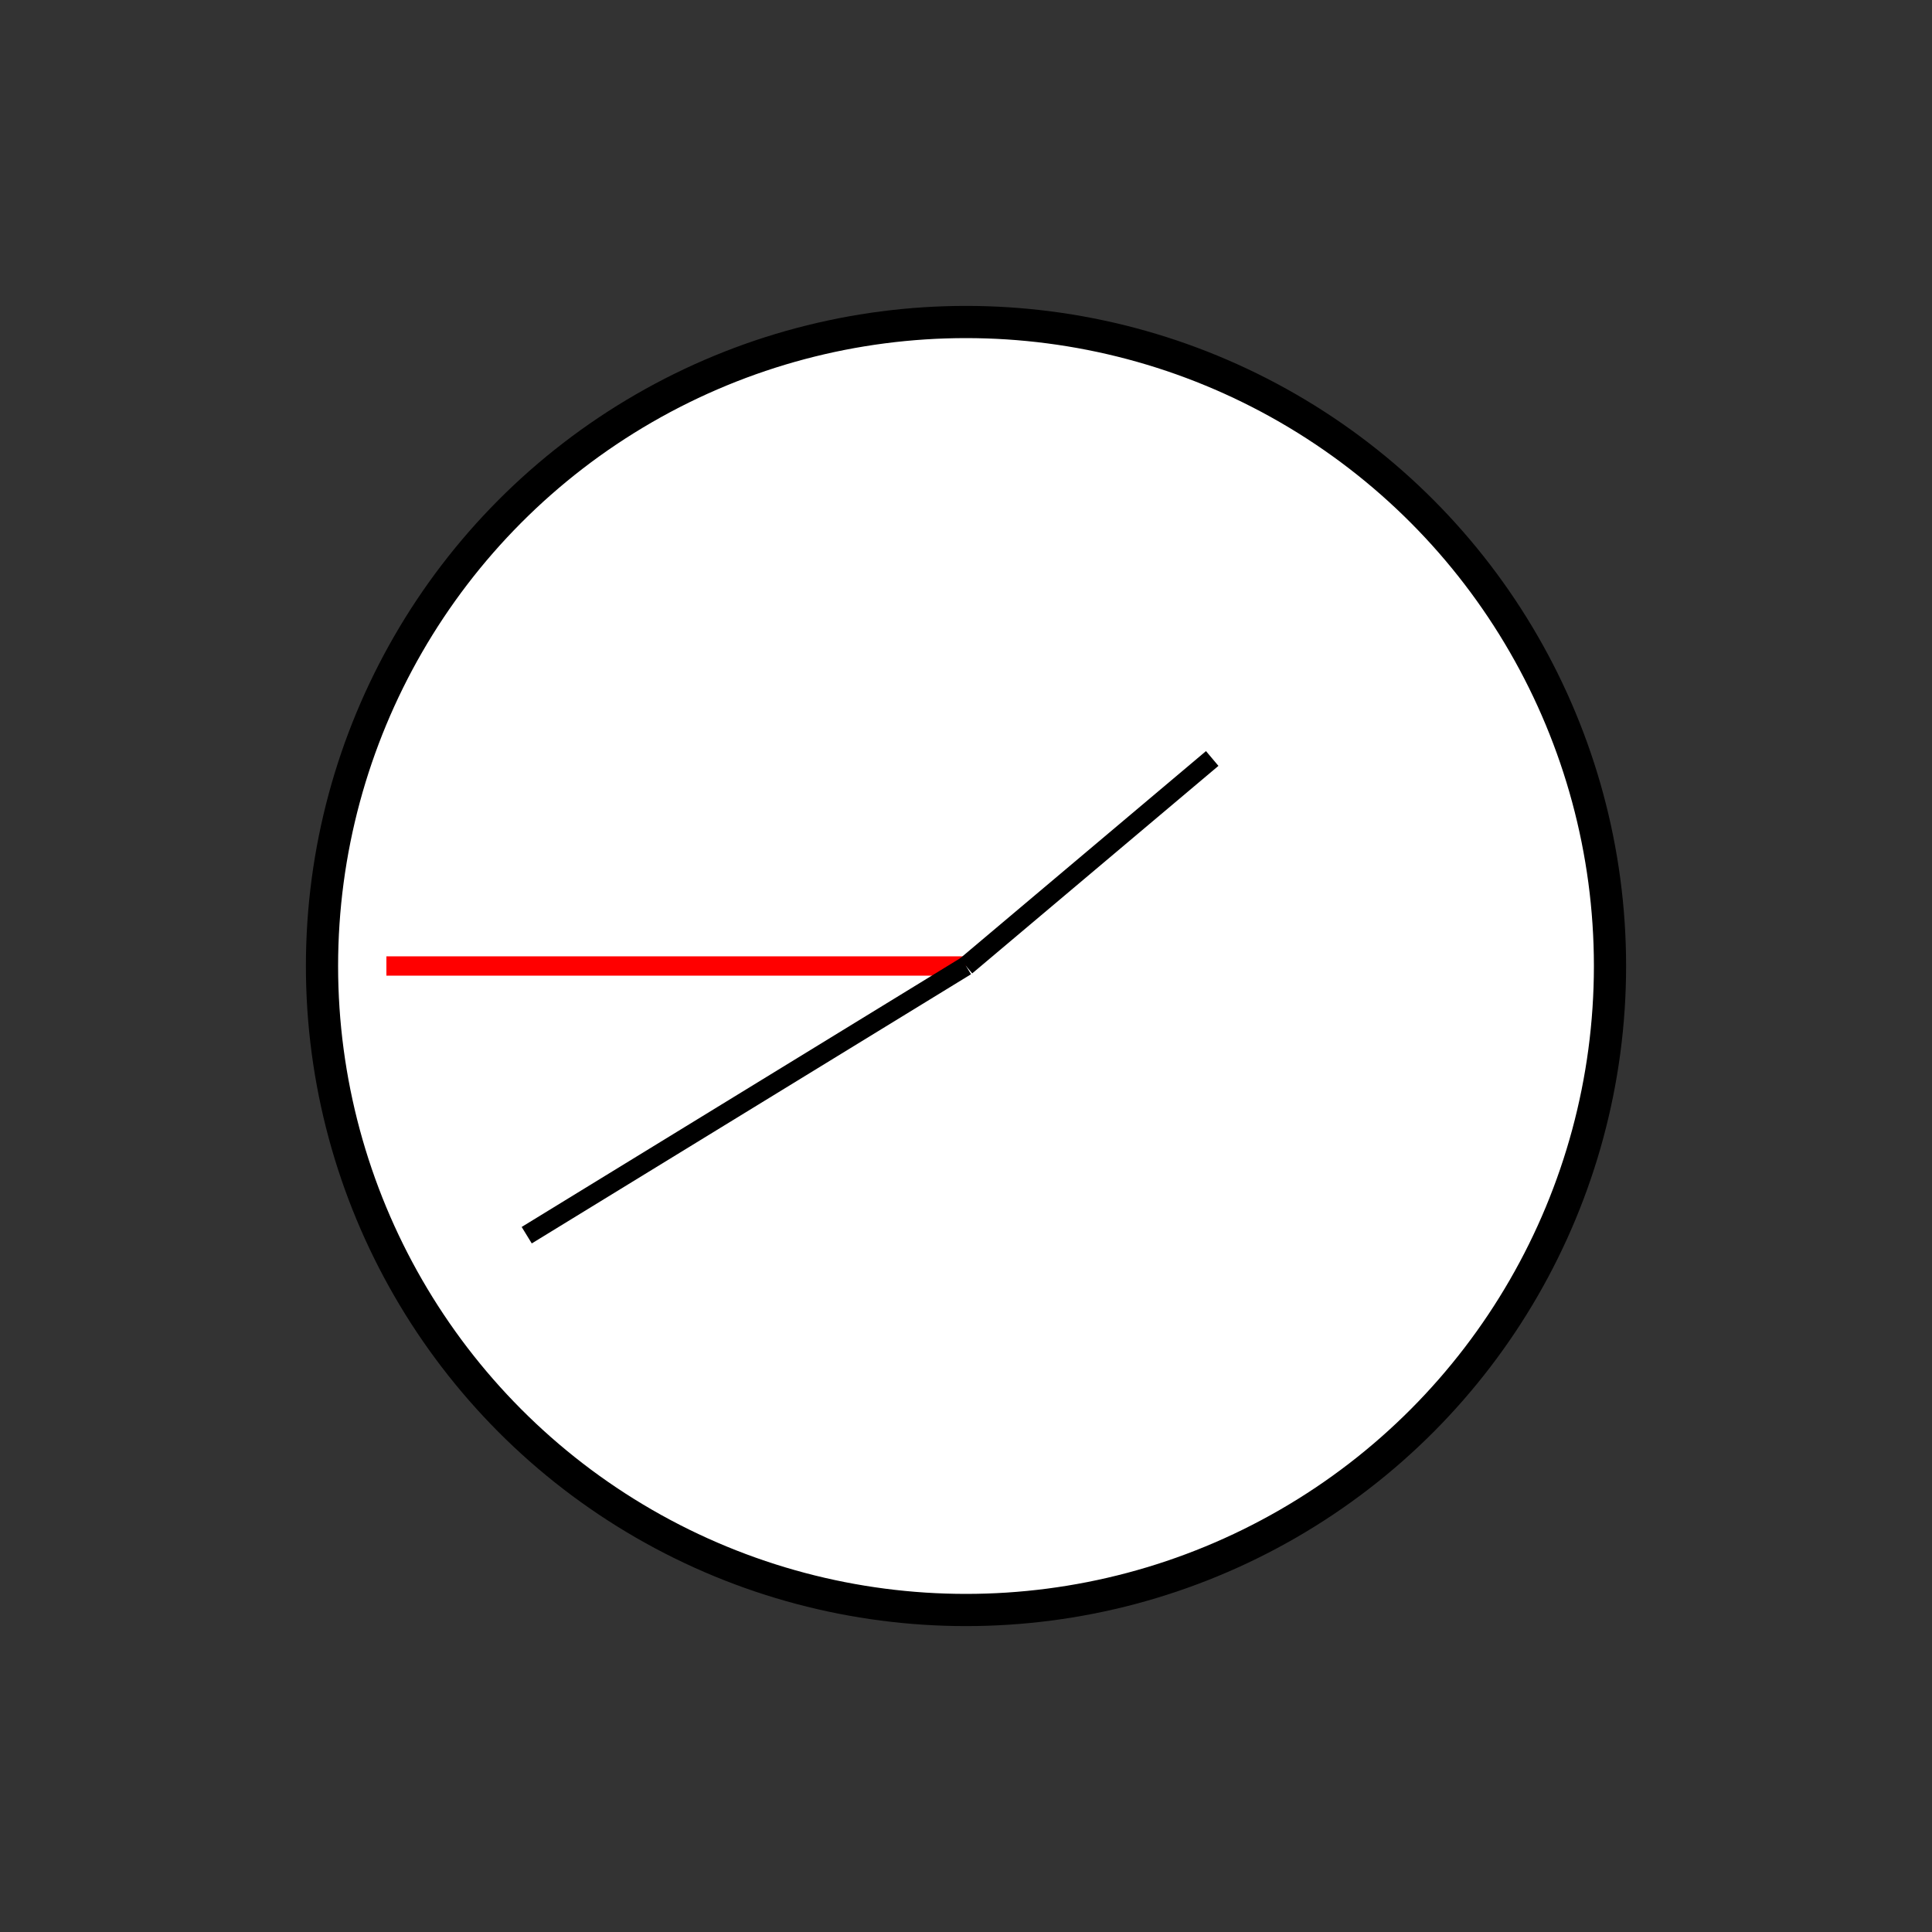 <?xml version="1.0" encoding="UTF-8" standalone="no"?>
<!DOCTYPE svg PUBLIC "-//W3C//DTD SVG 1.1//EN" "http://www.w3.org/Graphics/SVG/1.1/DTD/svg11.dtd">
<svg xmlns="http://www.w3.org/2000/svg"
     width="100%"
     height="100%"
     viewBox="0 0 300 300"
     version="2.0"><rect x="0" y="0" width="300" height="300" fill="#333333" stroke="none"/><circle cx="150" cy="150" r="100" style="fill:#fff;stroke:#000;stroke-width:5px;"/><line x1="150" y1="150" x2="60.000" y2="150.000" style="fill:none;stroke:#f00;stroke-width:3px;"/><line x1="150" y1="150" x2="81.789" y2="191.800" style="fill:none;stroke:#000;stroke-width:3px;"/><line x1="150" y1="150" x2="188.232" y2="117.777" style="fill:none;stroke:#000;stroke-width:3px;"/></svg>